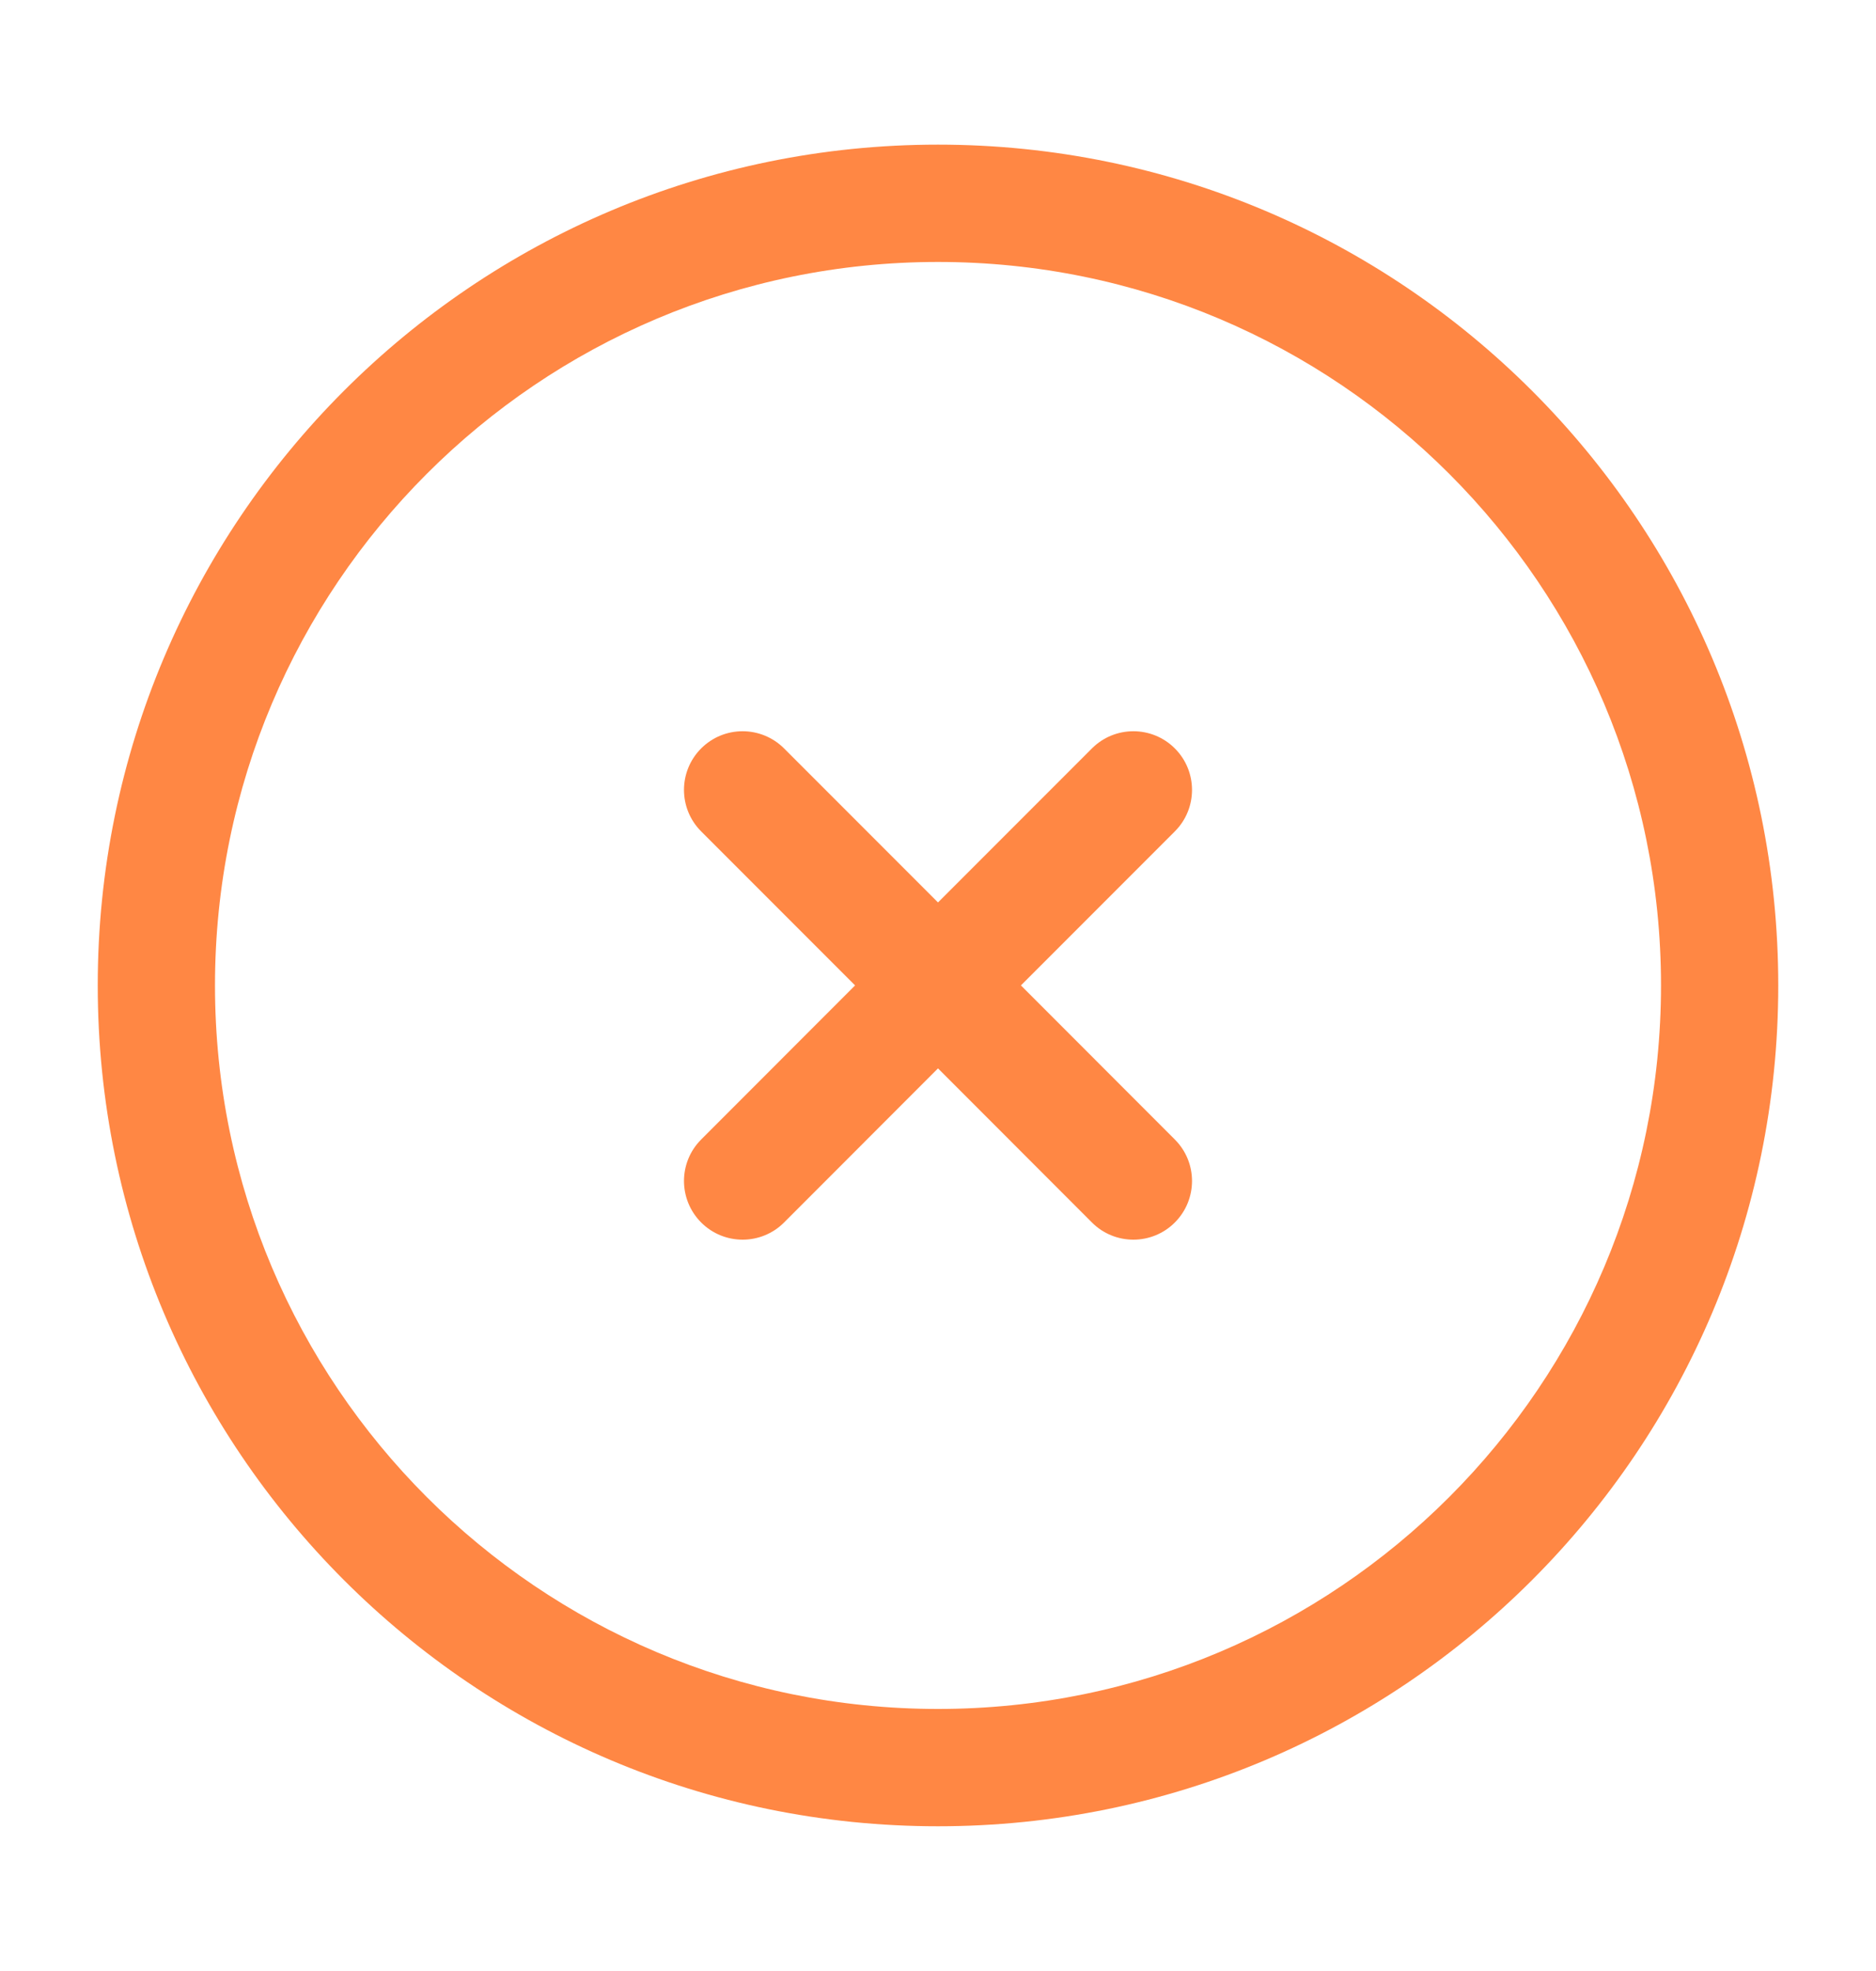 <svg width="20" height="21" viewBox="0 0 20 21" fill="none" xmlns="http://www.w3.org/2000/svg">
<path d="M8.359 7.974C8.114 7.73 7.719 7.73 7.475 7.974C7.231 8.218 7.231 8.614 7.475 8.858L9.116 10.499L7.475 12.141C7.231 12.385 7.231 12.78 7.475 13.025C7.719 13.269 8.115 13.269 8.359 13.025L10 11.383L11.641 13.025C11.885 13.269 12.281 13.269 12.525 13.025C12.769 12.78 12.769 12.385 12.525 12.141L10.884 10.499L12.525 8.858C12.769 8.614 12.769 8.218 12.525 7.974C12.281 7.73 11.885 7.73 11.641 7.974L10 9.615L8.359 7.974Z" fill="#FF8744"/>
<path fill-rule="evenodd" clip-rule="evenodd" d="M10 1.541C5.052 1.541 1.042 5.552 1.042 10.499C1.042 15.447 5.052 19.458 10 19.458C14.947 19.458 18.958 15.447 18.958 10.499C18.958 5.552 14.947 1.541 10 1.541ZM2.292 10.499C2.292 6.242 5.743 2.791 10 2.791C14.257 2.791 17.708 6.242 17.708 10.499C17.708 14.757 14.257 18.208 10 18.208C5.743 18.208 2.292 14.757 2.292 10.499Z" fill="#FF8744"/>
</svg>
